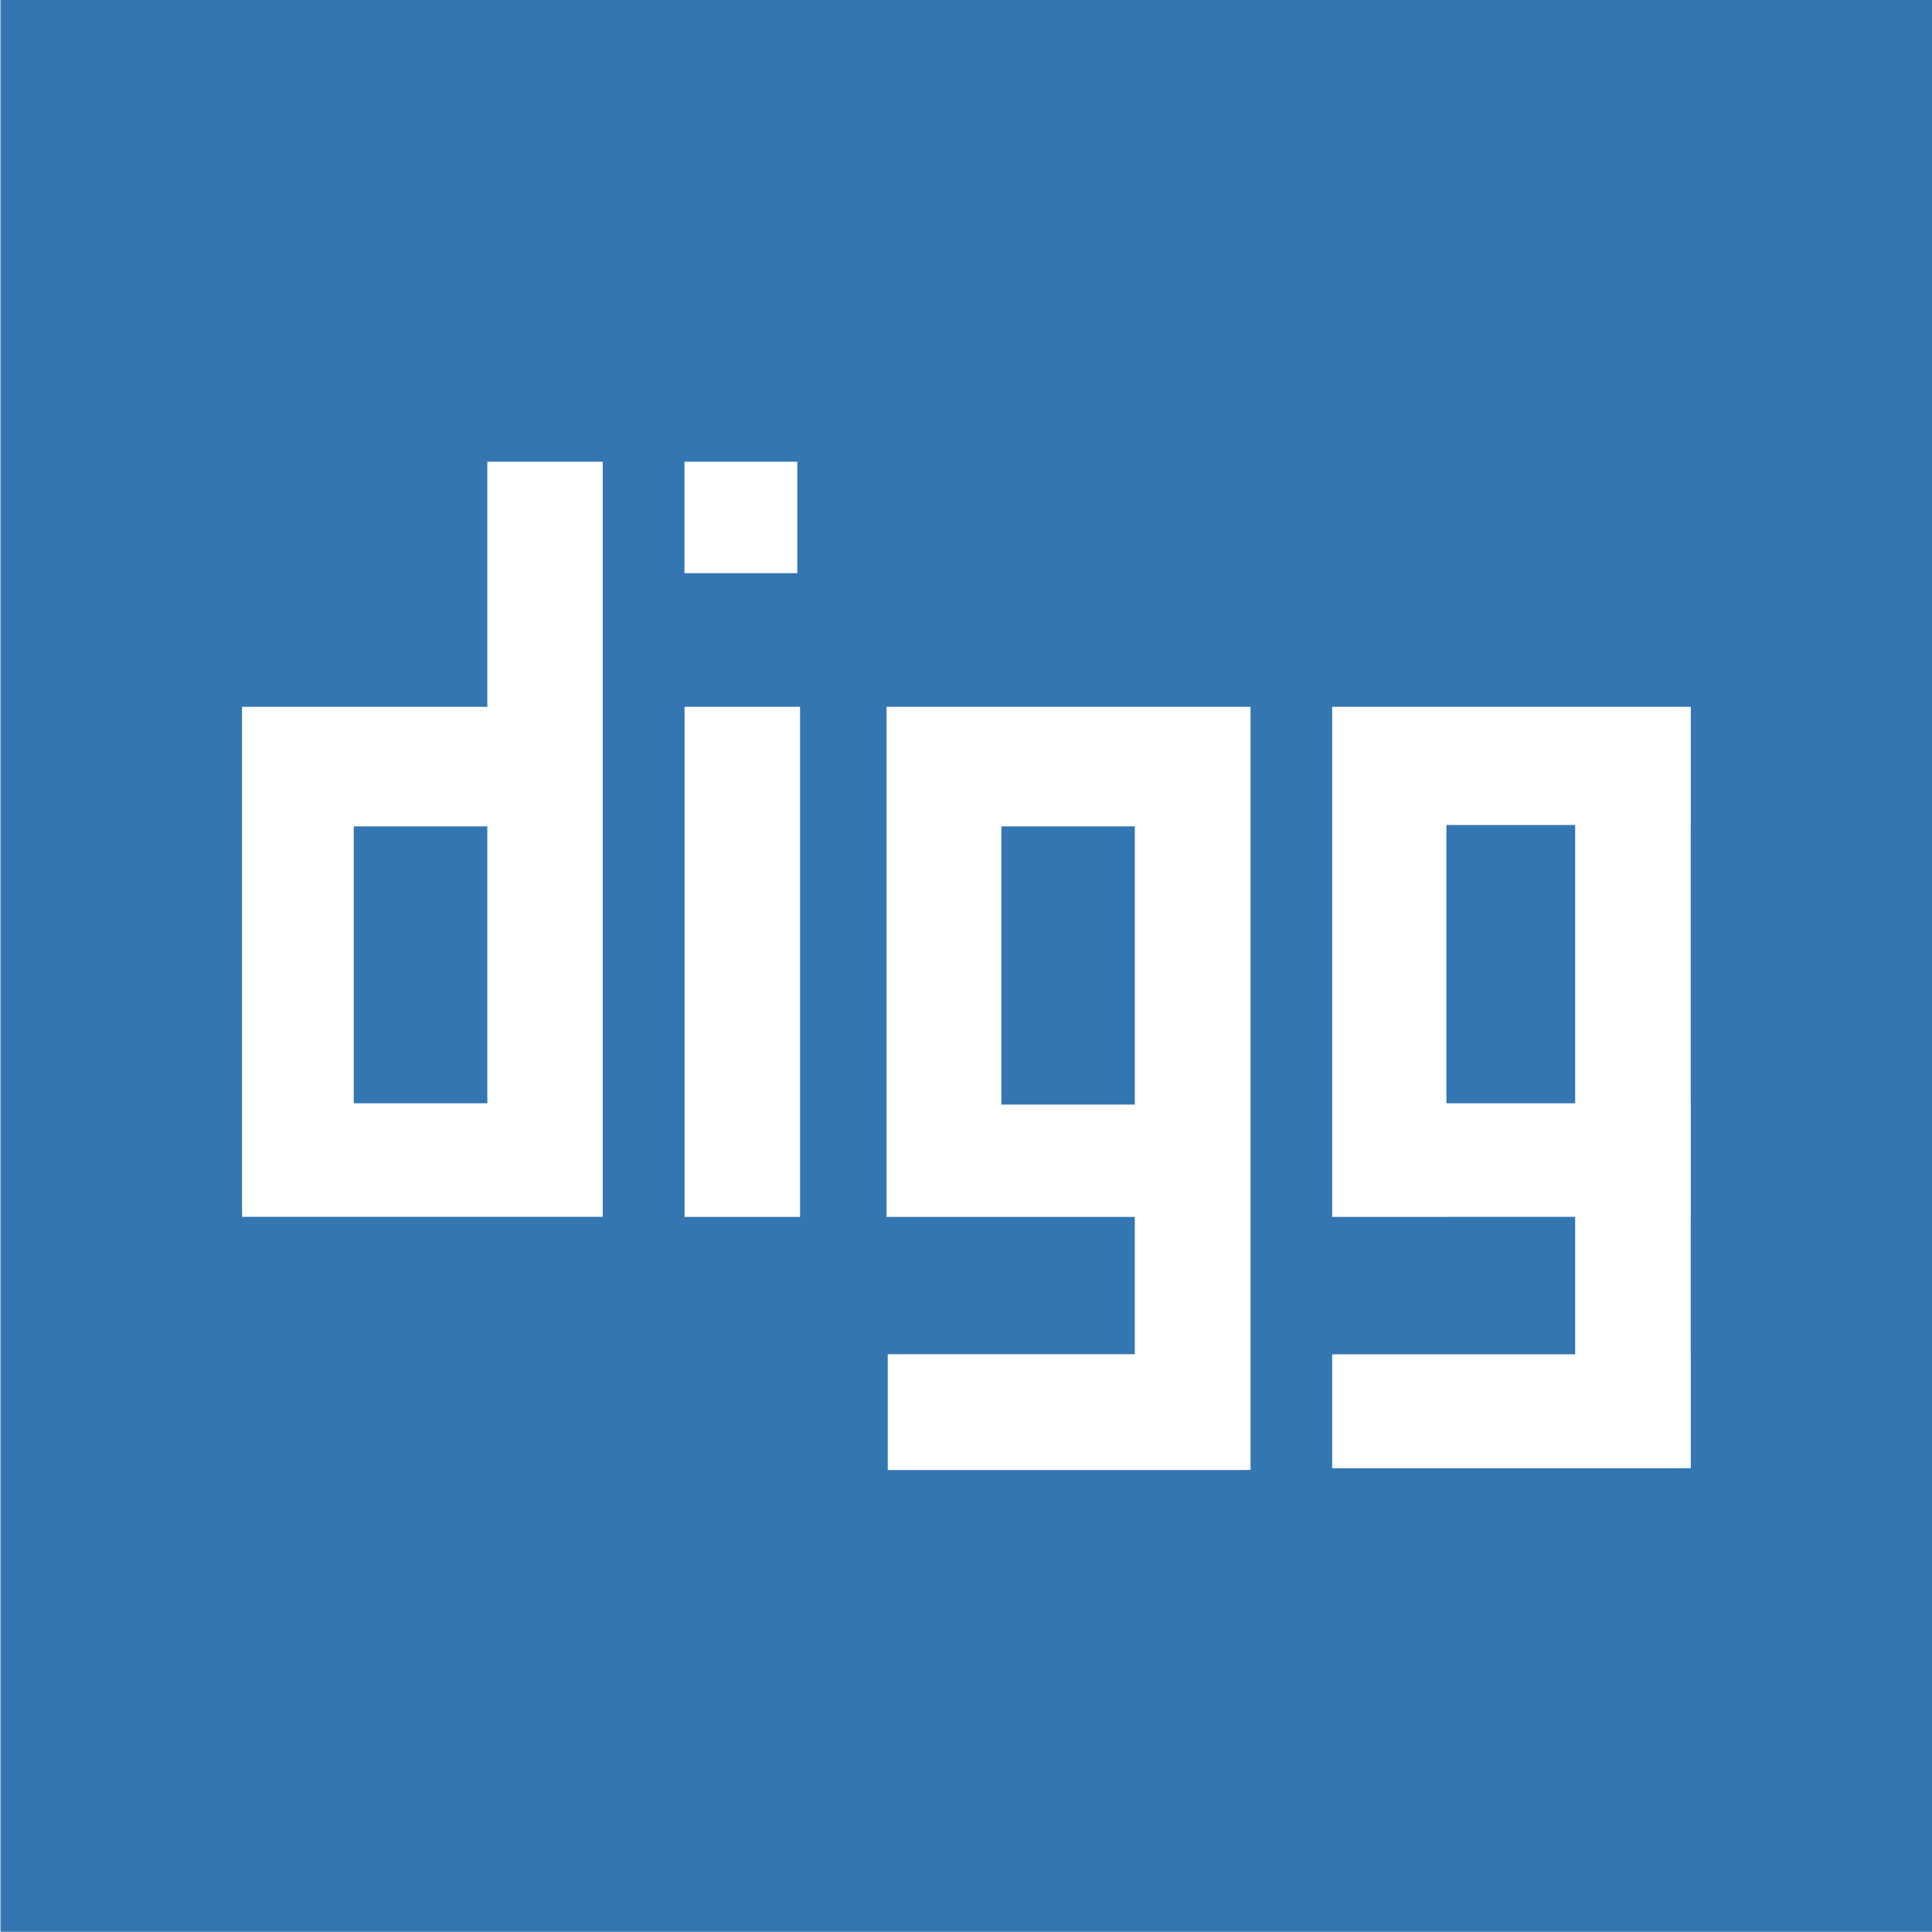 <?xml version="1.0" ?><svg height="512" id="svg2" style="fill-rule:evenodd" version="1.1" viewBox="0 0 512 512" width="512" xml:space="preserve" xmlns="http://www.w3.org/2000/svg" xmlns:cc="http://creativecommons.org/ns#" xmlns:dc="http://purl.org/dc/elements/1.1/" xmlns:rdf="http://www.w3.org/1999/02/22-rdf-syntax-ns#" xmlns:svg="http://www.w3.org/2000/svg"><defs id="defs4"><style id="style6" type="text/css"/></defs><g id="g2984" transform="translate(6.7057176e-6,2.0839438e-6)"><g id="g2983" style="fill:#3476b2;fill-opacity:1" transform="matrix(1.846,0,0,1.846,1577.77,-176.565)"><path d="m -854.629,372.974 0,-277.334 277.334,0 0,277.334 -277.334,0 z m 178.974,-66.29 0,-0.028 0.484,0 0,-109.355 -0.016,0 0,-0.185 -52.236,0 0,73.228 35.638,0 0,19.714 -35.469,0 0,16.626 51.599,0 z m 63.686,-0.258 0,-16.356 -0.012,0 0,-19.738 0.012,0 0,-16.299 -0.012,0 0,-39.952 0.012,0 0,-16.965 -51.482,0 0,16.965 0,0 0,39.952 0,0 0,16.299 0,0 0,0.012 16.396,0 0,-0.012 18.488,0 0,19.738 -34.885,0 0,16.356 51.482,0 z m -127.871,-36.082 0,-73.228 -16.582,0 0,73.228 16.582,0 z m -28.329,-0.012 0,-108.403 -16.569,0 0,35.187 -35.215,0 0,72.345 0.016,0 0,0.871 51.768,0 z m 57.231,-16.114 0,-39.936 19.154,0 0,39.936 -19.154,0 z m -92.974,-0.185 0,-39.751 19.174,0 0,39.751 -19.174,0 z m 156.858,0 0,-39.952 18.488,0 0,39.952 -18.488,0 z m -93.184,-76.103 0,-16.001 -16.199,0 0,16.001 16.199,0 z" id="_265503800" style="fill:#3476b2;fill-opacity:1;fill-rule:evenodd"/></g></g></svg>